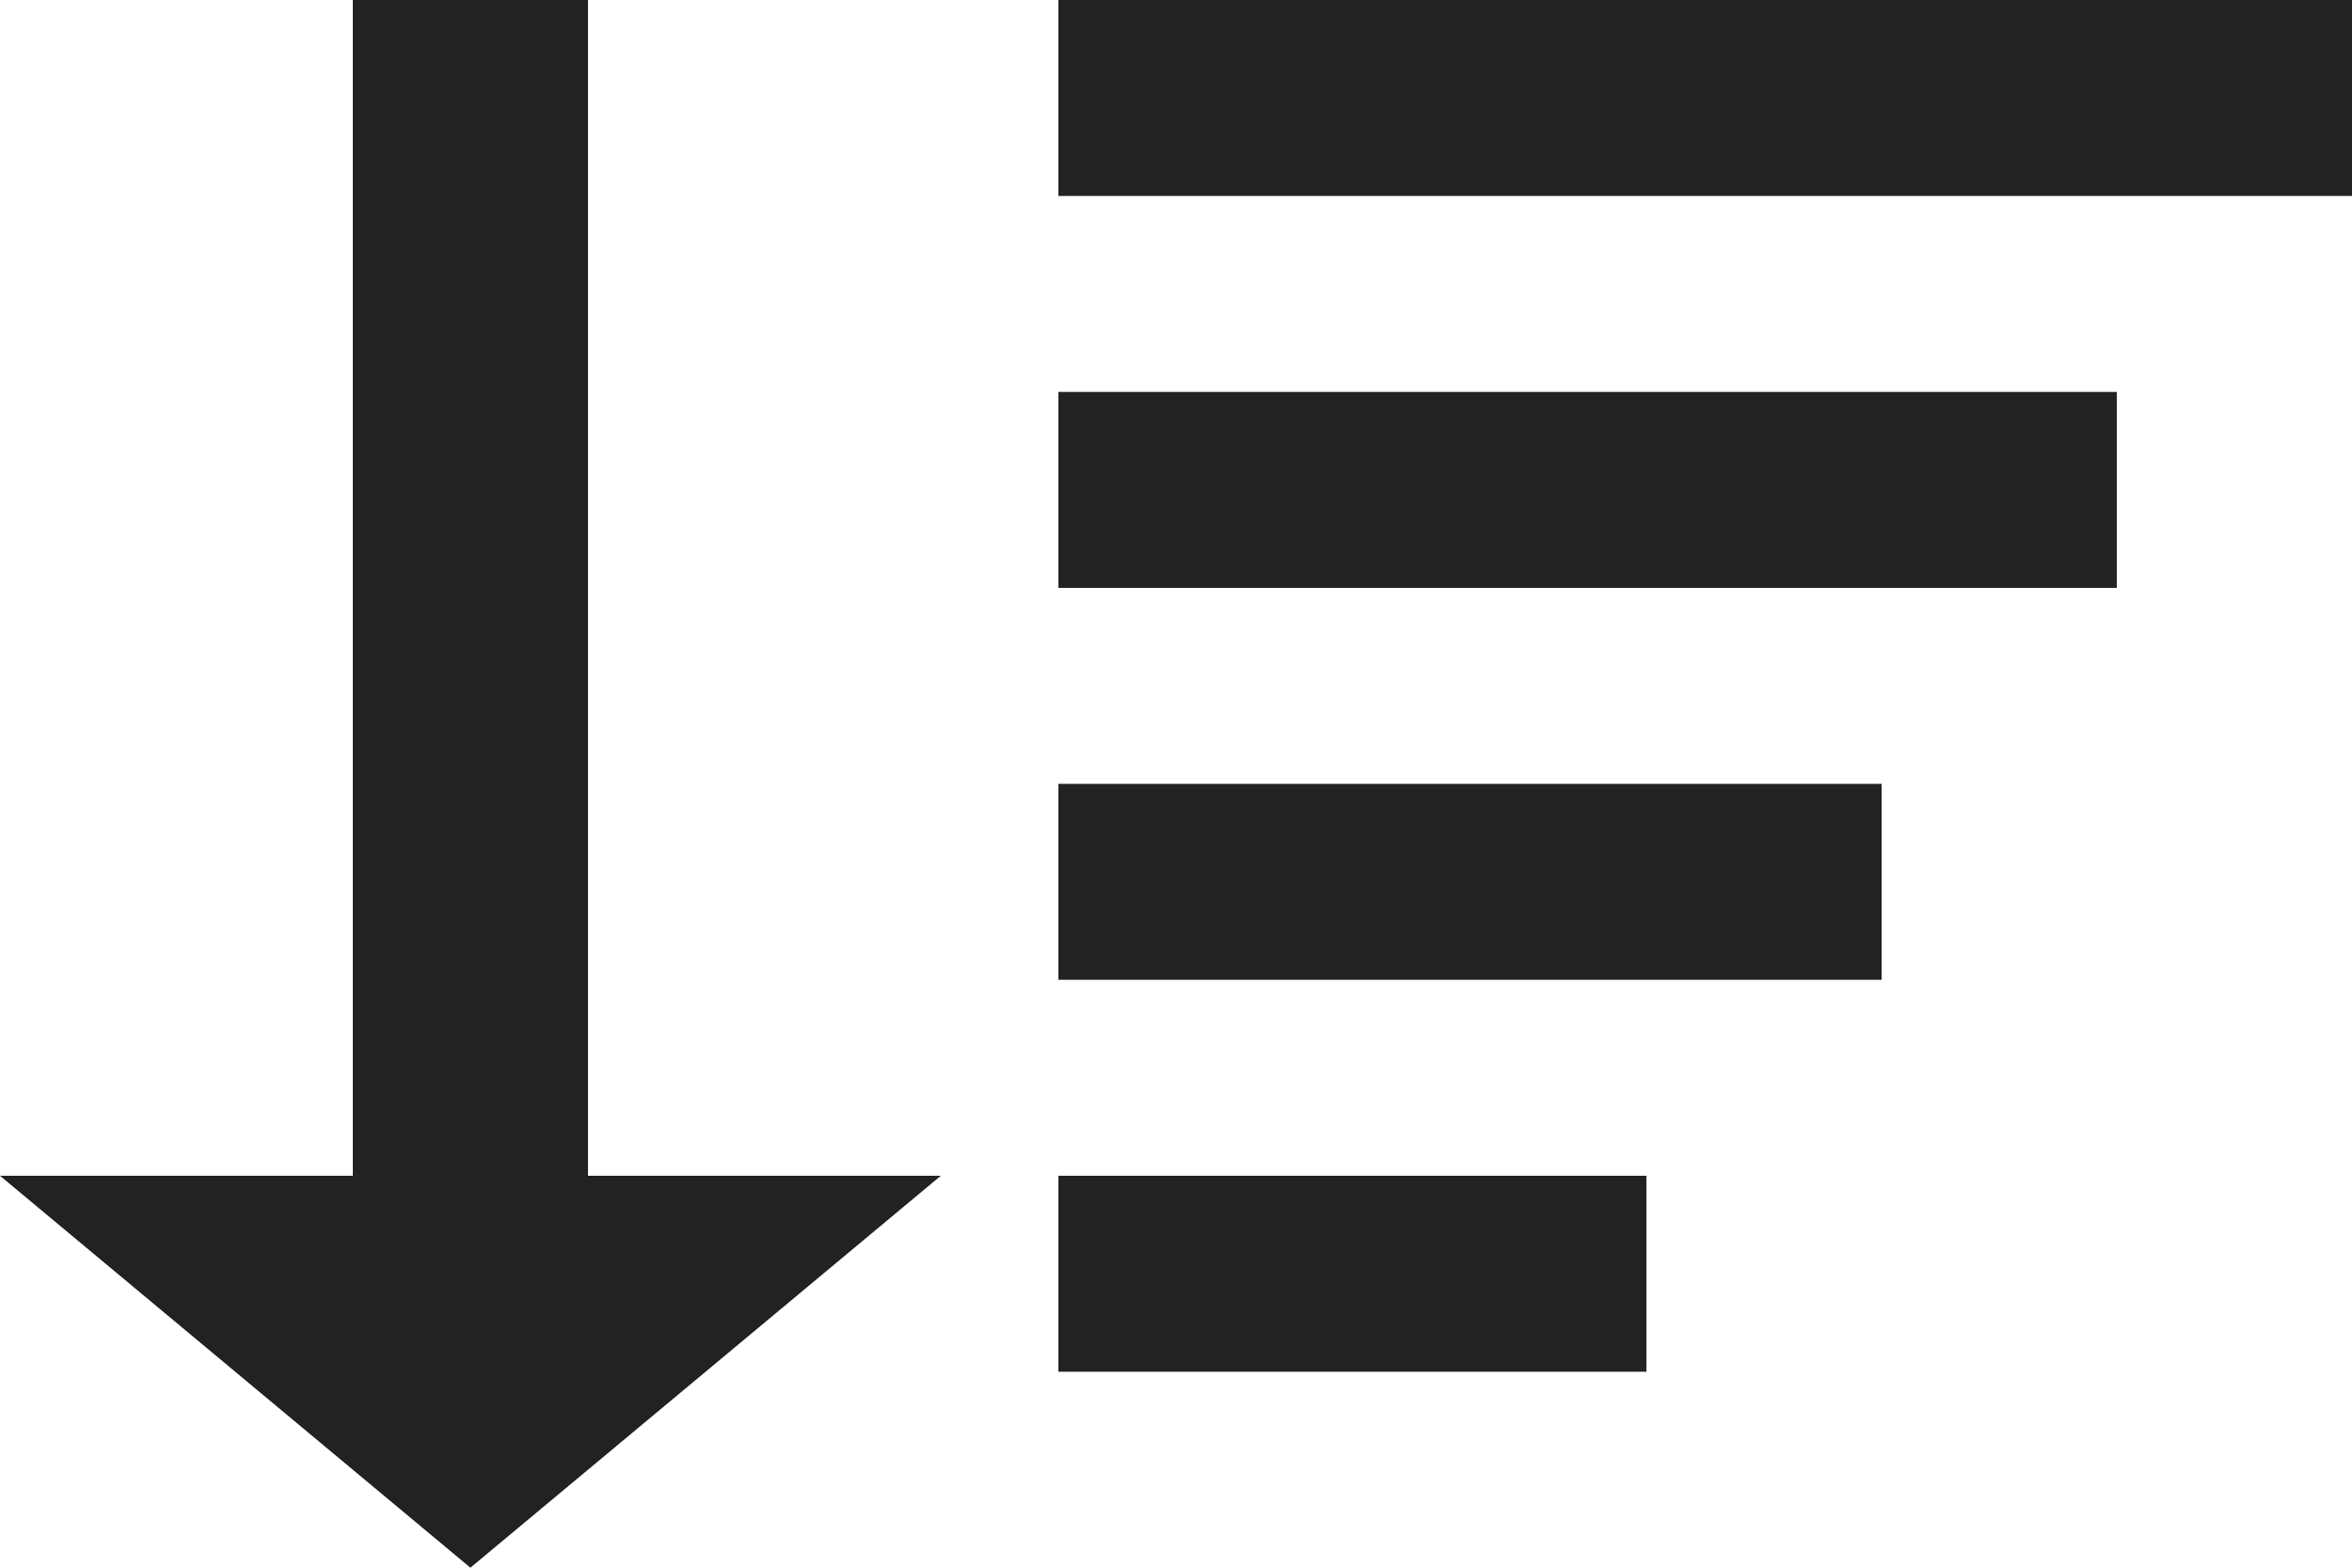 <svg width="12" height="8" viewBox="0 0 12 8" fill="none" xmlns="http://www.w3.org/2000/svg">
<path d="M2.4 8L4.8 6H3V0H1.8V6H0L2.4 8ZM5.4 2H10.8V3H5.4V2ZM5.4 4H9.6V5H5.4V4ZM5.4 0H12V1H5.4V0ZM5.4 6H8.4V7H5.4V6Z" fill="#222222"/>
</svg>
